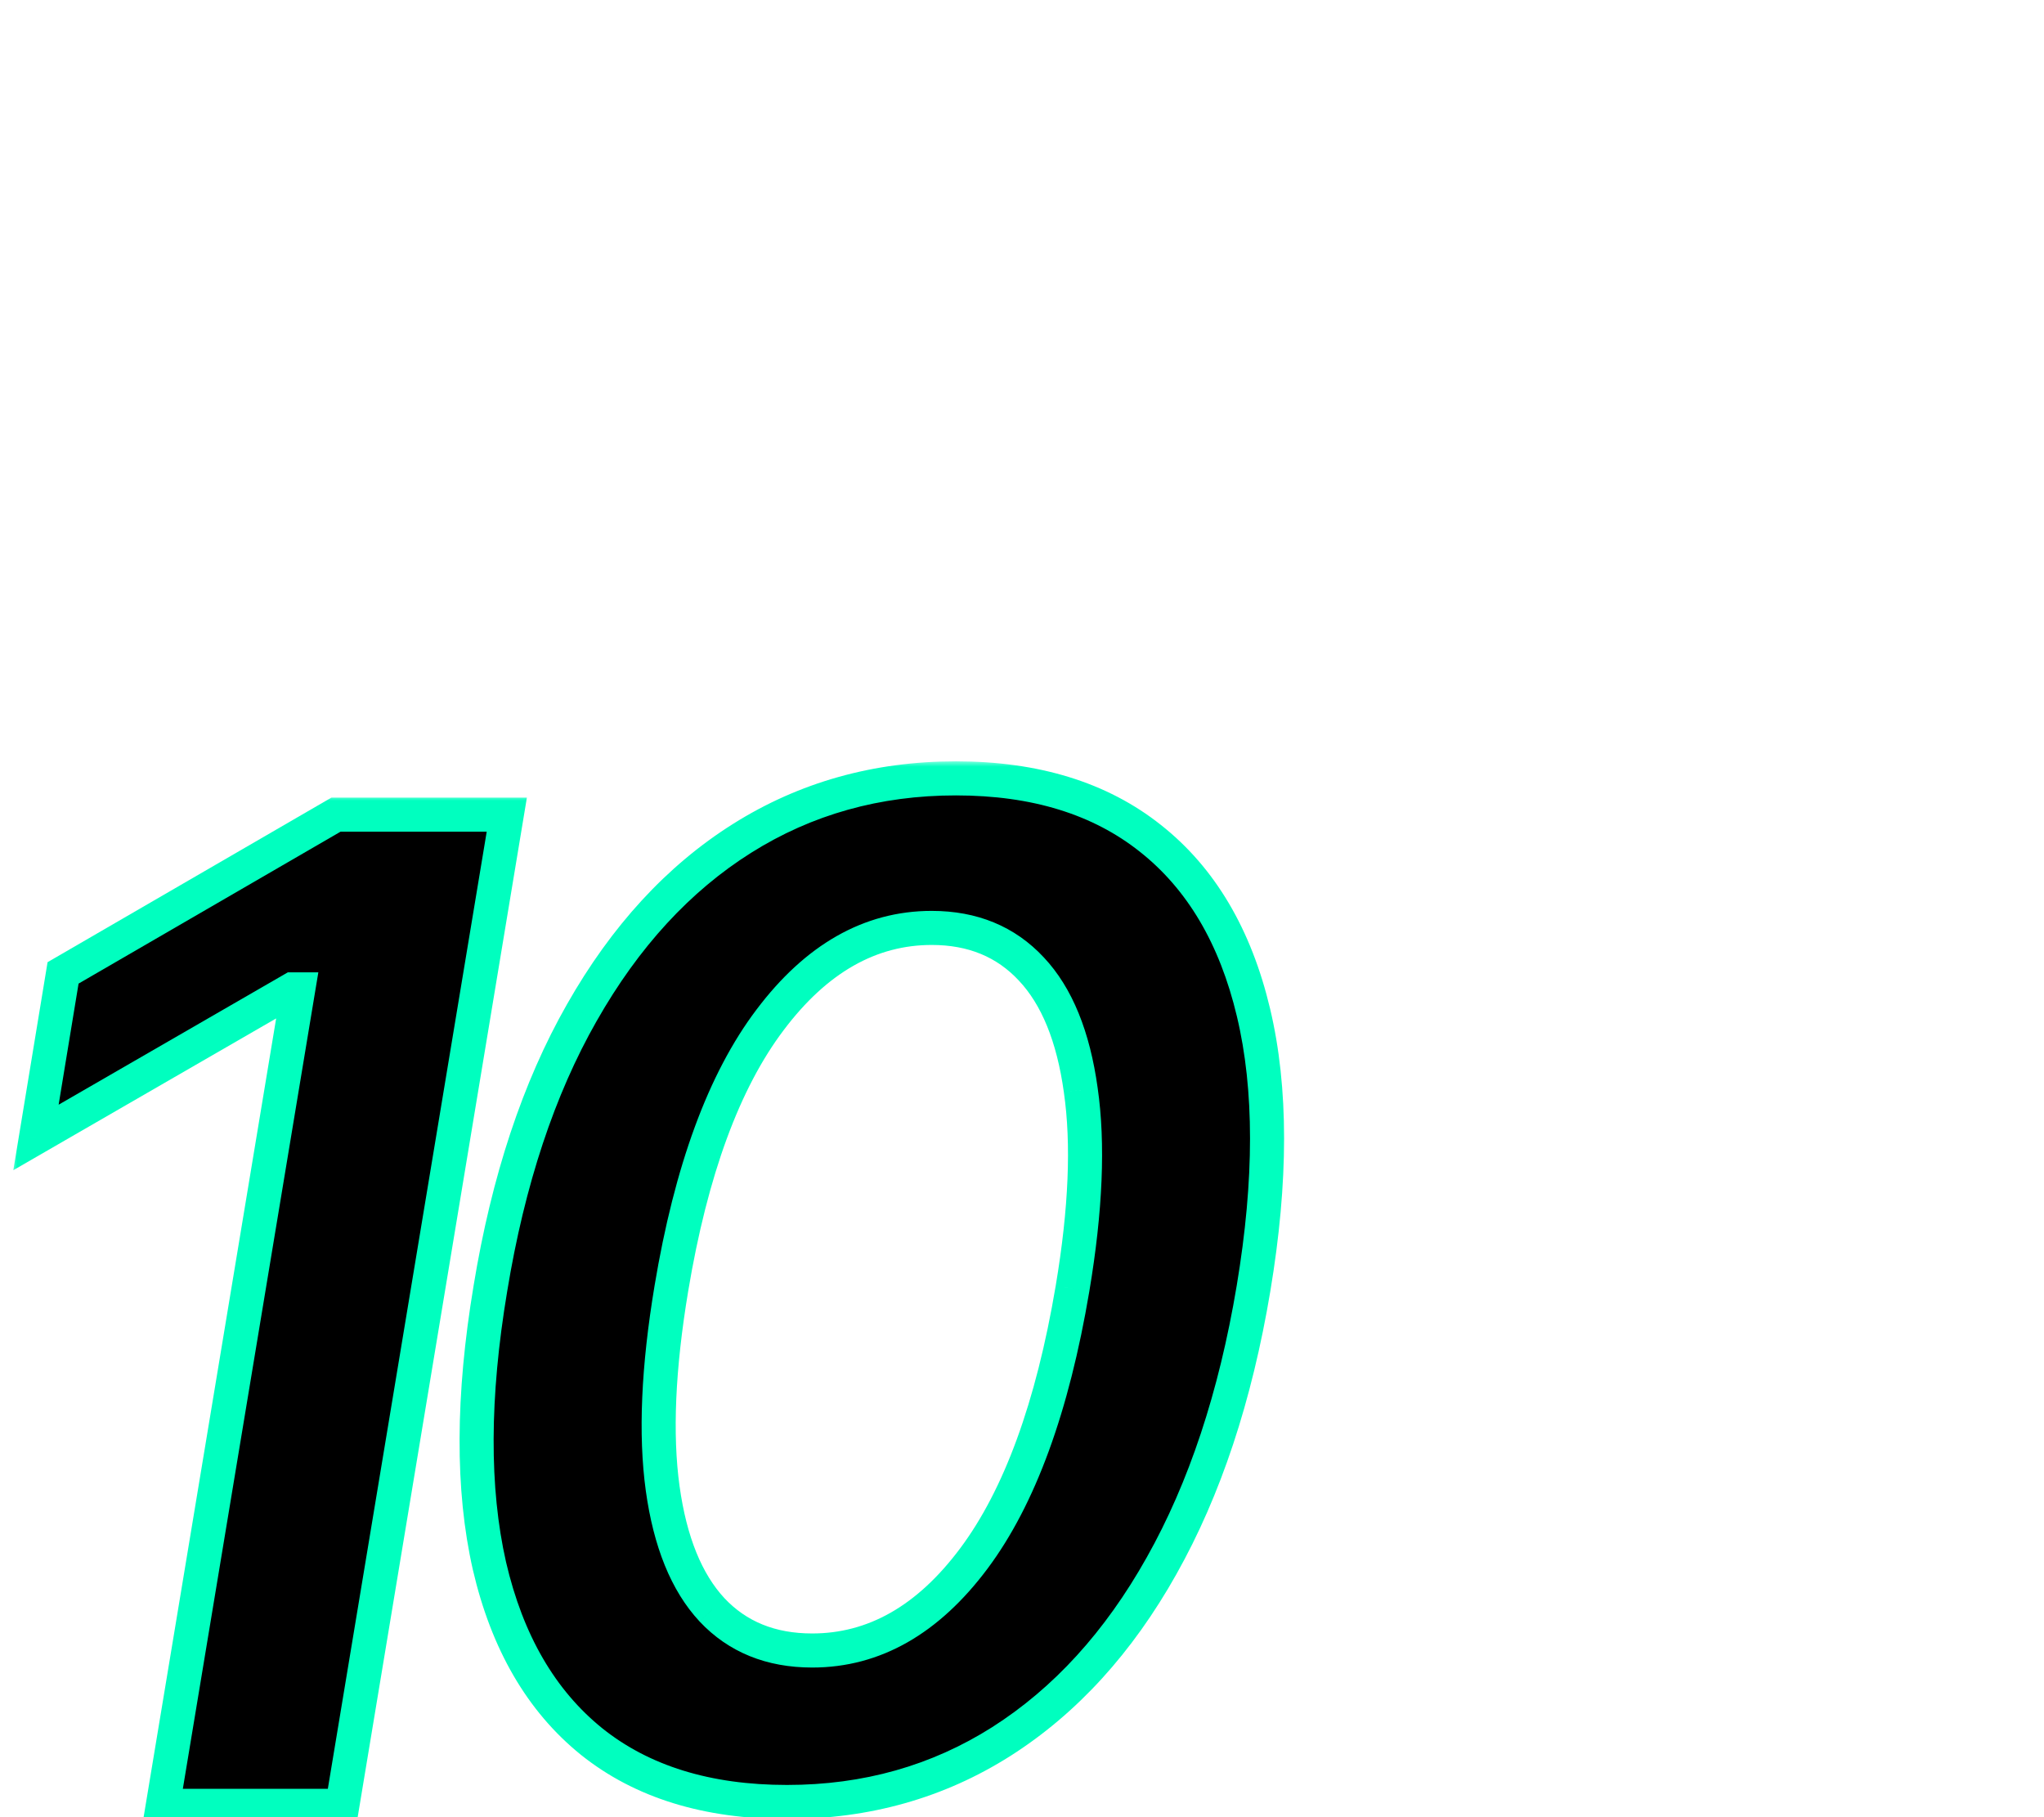 <svg width="180" height="160" viewBox="0 0 180 160" fill="none" xmlns="http://www.w3.org/2000/svg">
<g clip-path="url(#clip0_960_1899)">
<mask id="path-1-outside-1_960_1899" maskUnits="userSpaceOnUse" x="40" y="67" width="74" height="94" fill="black">
<rect fill="white" x="40" y="67" width="74" height="94"/>
<path d="M69.308 158.662C62.262 158.662 56.523 156.886 52.092 153.335C47.66 149.756 44.663 144.599 43.1 137.866C41.566 131.105 41.594 122.966 43.185 113.449C44.748 103.932 47.432 95.835 51.239 89.159C55.046 82.454 59.748 77.341 65.344 73.818C70.941 70.296 77.219 68.534 84.18 68.534C91.168 68.534 96.879 70.296 101.31 73.818C105.771 77.341 108.796 82.454 110.387 89.159C111.978 95.835 111.978 103.932 110.387 113.449C108.796 122.966 106.097 131.105 102.29 137.866C98.512 144.599 93.81 149.756 88.185 153.335C82.589 156.886 76.296 158.662 69.308 158.662ZM71.523 145.324C76.978 145.324 81.722 142.625 85.756 137.227C89.79 131.83 92.688 123.903 94.45 113.449C95.614 106.517 95.856 100.693 95.174 95.977C94.521 91.261 93.072 87.71 90.827 85.324C88.583 82.909 85.657 81.702 82.049 81.702C76.623 81.702 71.879 84.401 67.816 89.798C63.754 95.168 60.856 103.051 59.123 113.449C57.958 120.437 57.702 126.304 58.356 131.048C59.009 135.764 60.458 139.33 62.702 141.744C64.947 144.131 67.887 145.324 71.523 145.324Z"/>
</mask>
<path d="M69.308 158.662C62.262 158.662 56.523 156.886 52.092 153.335C47.66 149.756 44.663 144.599 43.1 137.866C41.566 131.105 41.594 122.966 43.185 113.449C44.748 103.932 47.432 95.835 51.239 89.159C55.046 82.454 59.748 77.341 65.344 73.818C70.941 70.296 77.219 68.534 84.18 68.534C91.168 68.534 96.879 70.296 101.31 73.818C105.771 77.341 108.796 82.454 110.387 89.159C111.978 95.835 111.978 103.932 110.387 113.449C108.796 122.966 106.097 131.105 102.29 137.866C98.512 144.599 93.81 149.756 88.185 153.335C82.589 156.886 76.296 158.662 69.308 158.662ZM71.523 145.324C76.978 145.324 81.722 142.625 85.756 137.227C89.79 131.83 92.688 123.903 94.45 113.449C95.614 106.517 95.856 100.693 95.174 95.977C94.521 91.261 93.072 87.71 90.827 85.324C88.583 82.909 85.657 81.702 82.049 81.702C76.623 81.702 71.879 84.401 67.816 89.798C63.754 95.168 60.856 103.051 59.123 113.449C57.958 120.437 57.702 126.304 58.356 131.048C59.009 135.764 60.458 139.33 62.702 141.744C64.947 144.131 67.887 145.324 71.523 145.324Z" fill="black"/>
<path d="M52.092 153.335L51.149 154.502L51.154 154.506L52.092 153.335ZM43.1 137.866L41.637 138.198L41.639 138.206L43.1 137.866ZM43.185 113.449L44.665 113.696L44.666 113.692L43.185 113.449ZM51.239 89.159L52.542 89.902L52.544 89.9L51.239 89.159ZM65.344 73.818L66.144 75.088L66.144 75.088L65.344 73.818ZM101.31 73.818L100.377 74.992L100.381 74.995L101.31 73.818ZM110.387 89.159L108.928 89.505L108.928 89.507L110.387 89.159ZM110.387 113.449L108.908 113.202L108.908 113.202L110.387 113.449ZM102.29 137.866L100.983 137.131L100.982 137.132L102.29 137.866ZM88.185 153.335L88.989 154.602L88.991 154.601L88.185 153.335ZM94.45 113.449L95.929 113.698L95.929 113.697L94.45 113.449ZM95.174 95.977L93.688 96.183L93.689 96.192L95.174 95.977ZM90.827 85.324L89.729 86.345L89.735 86.352L90.827 85.324ZM67.816 89.798L69.012 90.703L69.014 90.7L67.816 89.798ZM59.123 113.449L57.643 113.202L57.643 113.202L59.123 113.449ZM58.356 131.048L56.87 131.253L56.87 131.254L58.356 131.048ZM62.702 141.744L61.604 142.766L61.61 142.772L62.702 141.744ZM69.308 157.162C62.519 157.162 57.136 155.455 53.03 152.165L51.154 154.506C55.911 158.317 62.005 160.162 69.308 160.162V157.162ZM53.034 152.168C48.915 148.841 46.065 144.006 44.561 137.527L41.639 138.206C43.261 145.193 46.405 150.67 51.149 154.502L53.034 152.168ZM44.563 137.535C43.085 131.022 43.094 123.091 44.665 113.696L41.706 113.202C40.095 122.841 40.047 131.188 41.637 138.198L44.563 137.535ZM44.666 113.692C46.206 104.308 48.843 96.39 52.542 89.902L49.936 88.416C46.022 95.281 43.289 103.556 41.705 113.206L44.666 113.692ZM52.544 89.9C56.249 83.375 60.789 78.458 66.144 75.088L64.545 72.549C58.707 76.224 53.844 81.534 49.935 88.418L52.544 89.9ZM66.144 75.088C71.488 71.724 77.487 70.034 84.18 70.034V67.034C76.952 67.034 70.394 68.867 64.545 72.549L66.144 75.088ZM84.18 70.034C90.911 70.034 96.268 71.726 100.377 74.992L102.244 72.644C97.489 68.865 91.426 67.034 84.18 67.034V70.034ZM100.381 74.995C104.523 78.267 107.398 83.058 108.928 89.505L111.847 88.813C110.195 81.852 107.018 76.415 102.24 72.641L100.381 74.995ZM108.928 89.507C110.458 95.926 110.478 103.808 108.908 113.202L111.867 113.696C113.478 104.056 113.498 95.745 111.846 88.811L108.928 89.507ZM108.908 113.202C107.339 122.587 104.687 130.553 100.983 137.131L103.598 138.602C107.508 131.658 110.254 123.345 111.867 113.696L108.908 113.202ZM100.982 137.132C97.306 143.684 92.765 148.643 87.38 152.07L88.991 154.601C94.855 150.869 99.718 145.515 103.599 138.601L100.982 137.132ZM87.382 152.069C82.039 155.459 76.028 157.162 69.308 157.162V160.162C76.564 160.162 83.139 158.314 88.989 154.602L87.382 152.069ZM71.523 146.824C77.563 146.824 82.715 143.802 86.958 138.125L84.555 136.329C80.73 141.448 76.393 143.824 71.523 143.824V146.824ZM86.958 138.125C91.194 132.458 94.148 124.266 95.929 113.698L92.97 113.2C91.228 123.54 88.387 131.202 84.555 136.329L86.958 138.125ZM95.929 113.697C97.108 106.678 97.371 100.687 96.659 95.763L93.689 96.192C94.341 100.7 94.12 106.356 92.97 113.2L95.929 113.697ZM96.66 95.771C95.982 90.881 94.454 86.991 91.92 84.296L89.735 86.352C91.689 88.43 93.059 91.642 93.688 96.183L96.66 95.771ZM91.926 84.303C89.37 81.552 86.03 80.202 82.049 80.202V83.202C85.284 83.202 87.797 84.266 89.729 86.345L91.926 84.303ZM82.049 80.202C76.037 80.202 70.886 83.224 66.618 88.896L69.014 90.7C72.871 85.577 77.209 83.202 82.049 83.202V80.202ZM66.62 88.893C62.351 94.535 59.396 102.688 57.643 113.202L60.602 113.695C62.316 103.415 65.156 95.8 69.012 90.703L66.62 88.893ZM57.643 113.202C56.464 120.276 56.188 126.306 56.87 131.253L59.842 130.844C59.216 126.302 59.452 120.599 60.602 113.695L57.643 113.202ZM56.87 131.254C57.548 136.145 59.075 140.045 61.604 142.765L63.801 140.723C61.841 138.614 60.471 135.383 59.842 130.842L56.87 131.254ZM61.61 142.772C64.17 145.495 67.524 146.824 71.523 146.824V143.824C68.251 143.824 65.723 142.767 63.795 140.717L61.61 142.772Z" fill="#00FFBF" mask="url(#path-1-outside-1_960_1899)"/>
<mask id="path-3-outside-2_960_1899" maskUnits="userSpaceOnUse" x="1" y="70" width="46" height="91" fill="black">
<rect fill="white" x="1" y="70" width="46" height="91"/>
<path d="M44.631 71.727L30.142 159H14.332L26.264 87.111H25.753L3.168 100.151L5.554 85.662L29.588 71.727H44.631Z"/>
</mask>
<path d="M44.631 71.727L30.142 159H14.332L26.264 87.111H25.753L3.168 100.151L5.554 85.662L29.588 71.727H44.631Z" fill="black"/>
<path d="M44.631 71.727L46.11 71.973L46.4 70.227H44.631V71.727ZM30.142 159V160.5H31.414L31.622 159.246L30.142 159ZM14.332 159L12.853 158.754L12.563 160.5H14.332V159ZM26.264 87.111L27.744 87.356L28.034 85.611H26.264V87.111ZM25.753 87.111V85.611H25.351L25.003 85.812L25.753 87.111ZM3.168 100.151L1.688 99.907L1.172 103.035L3.918 101.45L3.168 100.151ZM5.554 85.662L4.802 84.364L4.189 84.719L4.074 85.418L5.554 85.662ZM29.588 71.727V70.227H29.185L28.836 70.43L29.588 71.727ZM43.151 71.482L28.662 158.754L31.622 159.246L46.11 71.973L43.151 71.482ZM30.142 157.5H14.332V160.5H30.142V157.5ZM15.812 159.246L27.744 87.356L24.784 86.865L12.853 158.754L15.812 159.246ZM26.264 85.611H25.753V88.611H26.264V85.611ZM25.003 85.812L2.418 98.852L3.918 101.45L26.503 88.41L25.003 85.812ZM4.648 100.394L7.034 85.906L4.074 85.418L1.688 99.907L4.648 100.394ZM6.306 86.96L30.34 73.025L28.836 70.43L4.802 84.364L6.306 86.96ZM29.588 73.227H44.631V70.227H29.588V73.227Z" fill="#00FFBF" mask="url(#path-3-outside-2_960_1899)"/>
</g>
<defs>
<clipPath id="clip0_960_1899">
<rect width="180" height="160" fill="white"/>
</clipPath>
</defs>
</svg>
